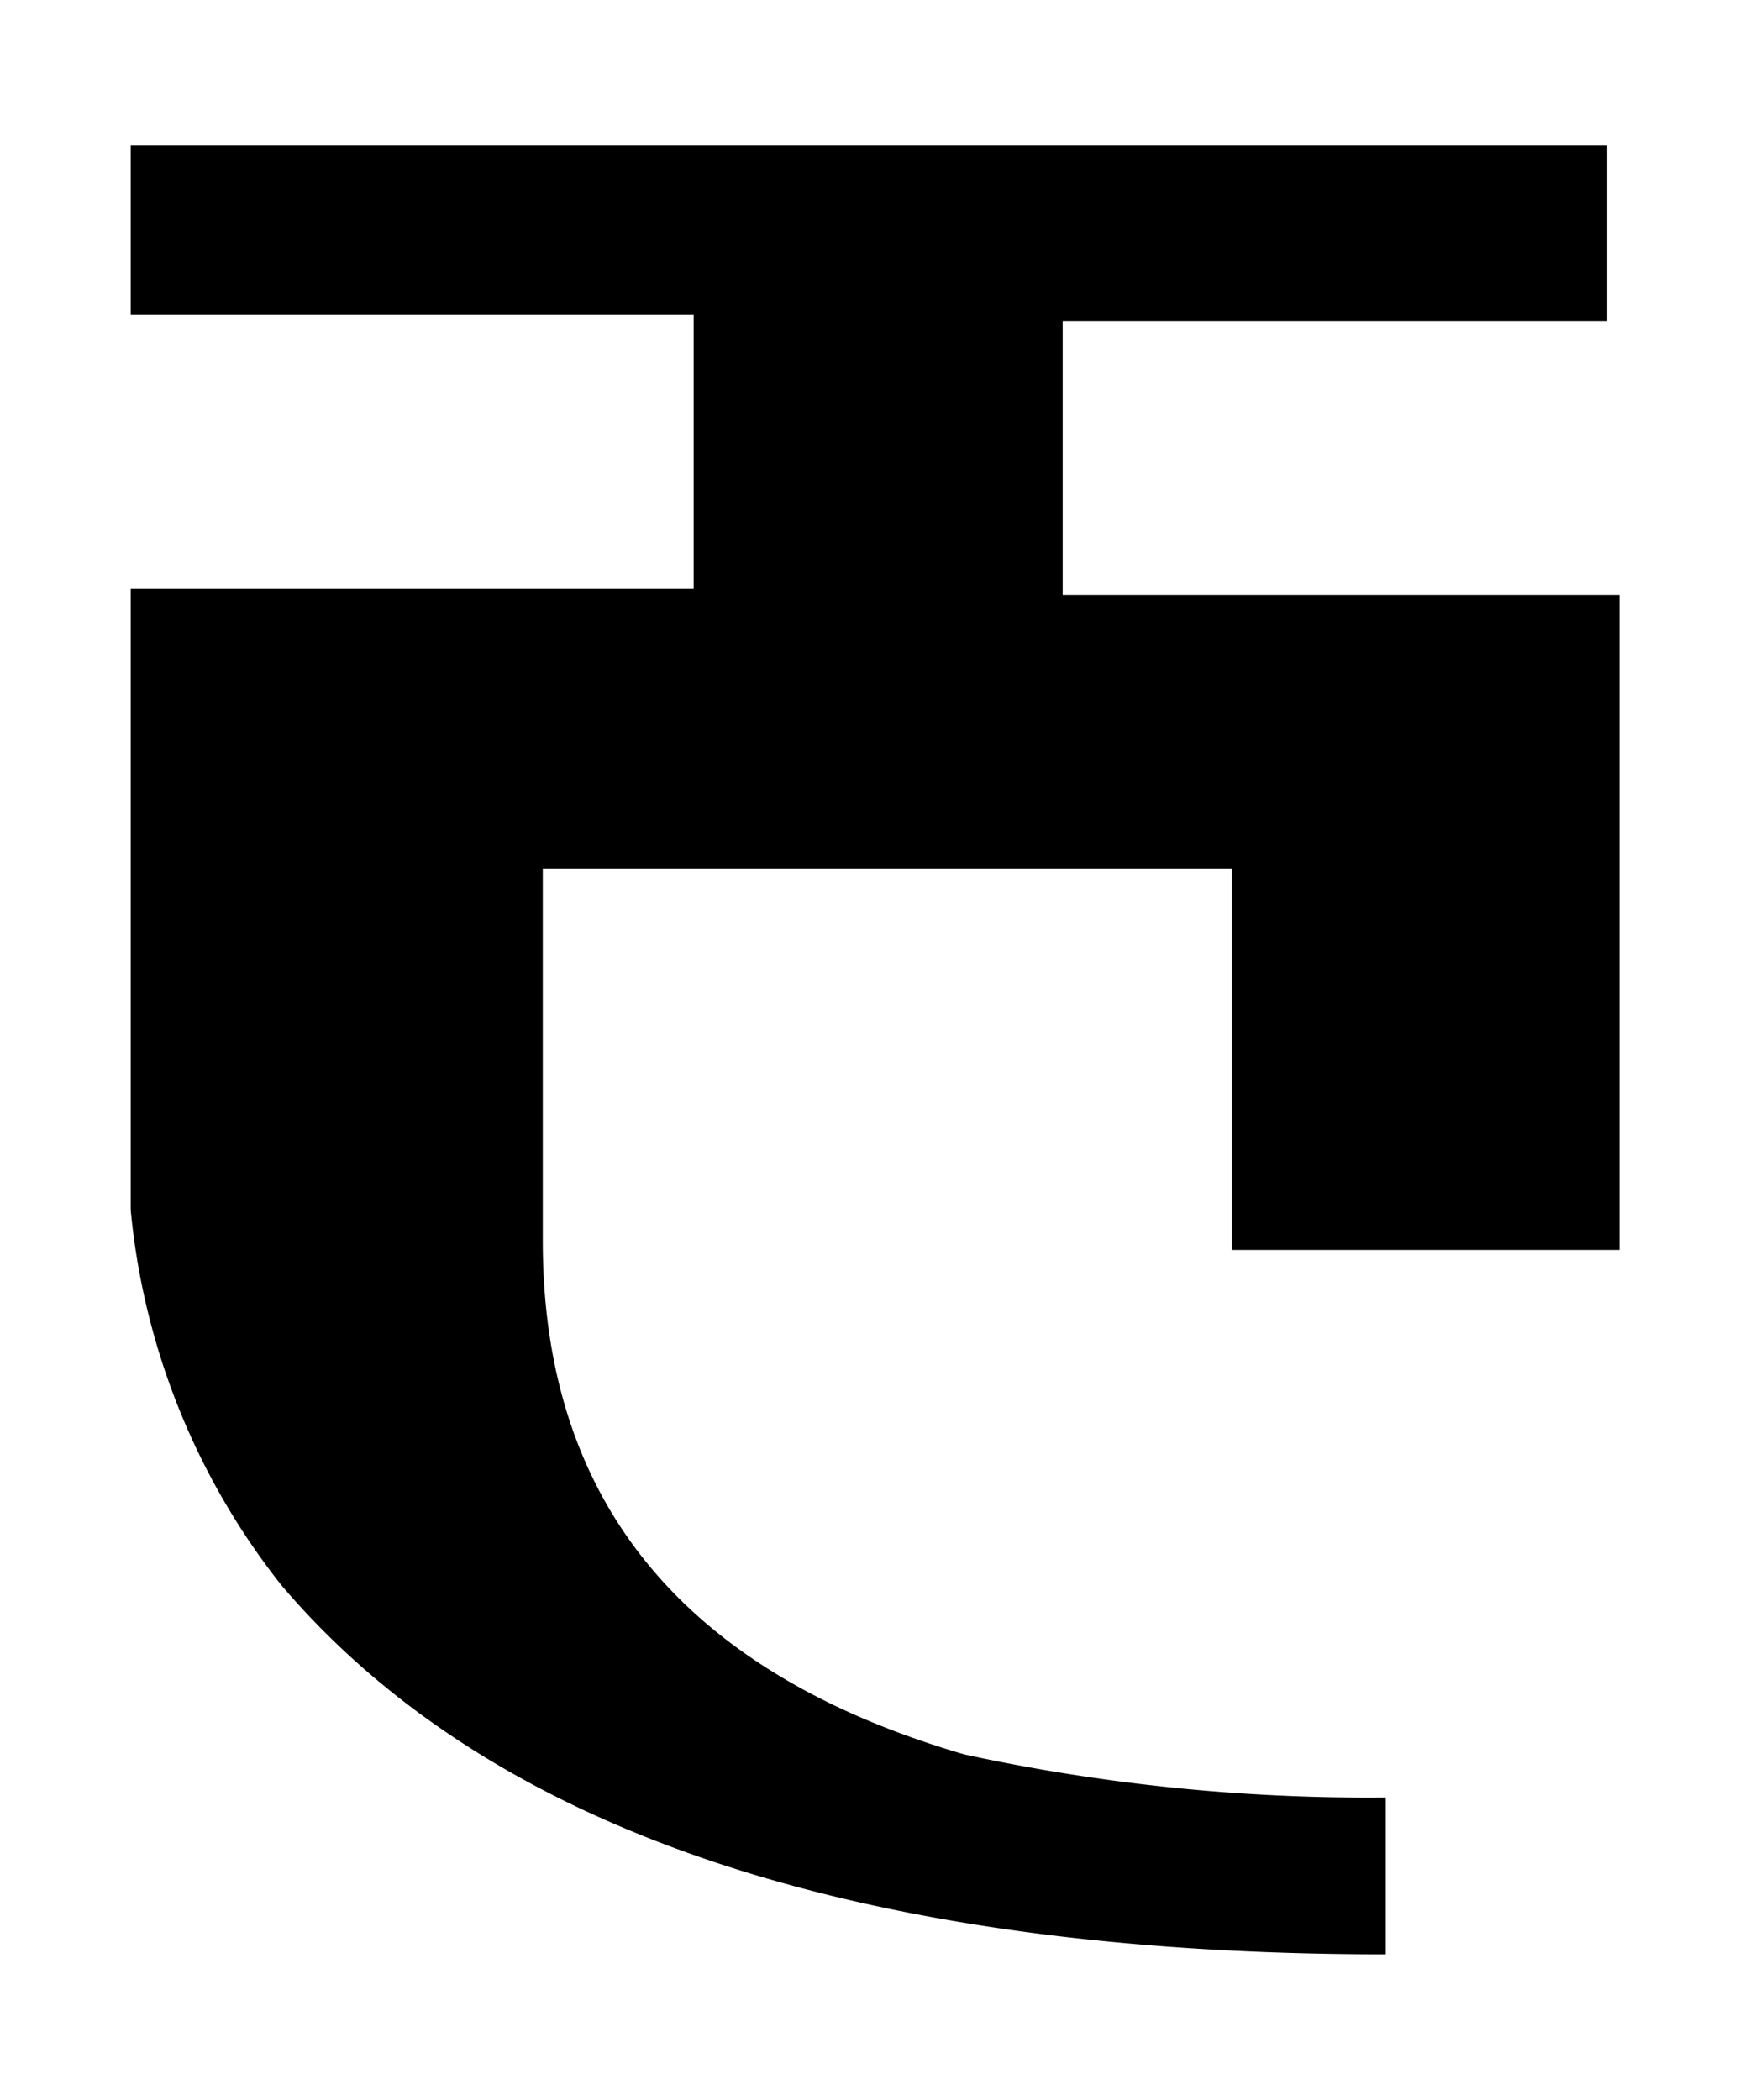 <svg xmlns="http://www.w3.org/2000/svg" width="25" height="30" viewBox="0 0 25 30">
  <title>ウ</title>
  <g>
    <path d="M22.959,2.08V4.585H15.181V8.496h7.954v9.36H17.598V12.407H7.754v5.317q0,5.581,6.021,7.339a27.154,27.154,0,0,0,6.021.615v2.241q-11.294,0-15.776-5.273a10.178,10.178,0,0,1-2.153-5.361V8.408h8.042V4.497h-8.042v-2.417Z"/>
    <rect width="25" height="30" fill="none"/>
  </g>
</svg>
